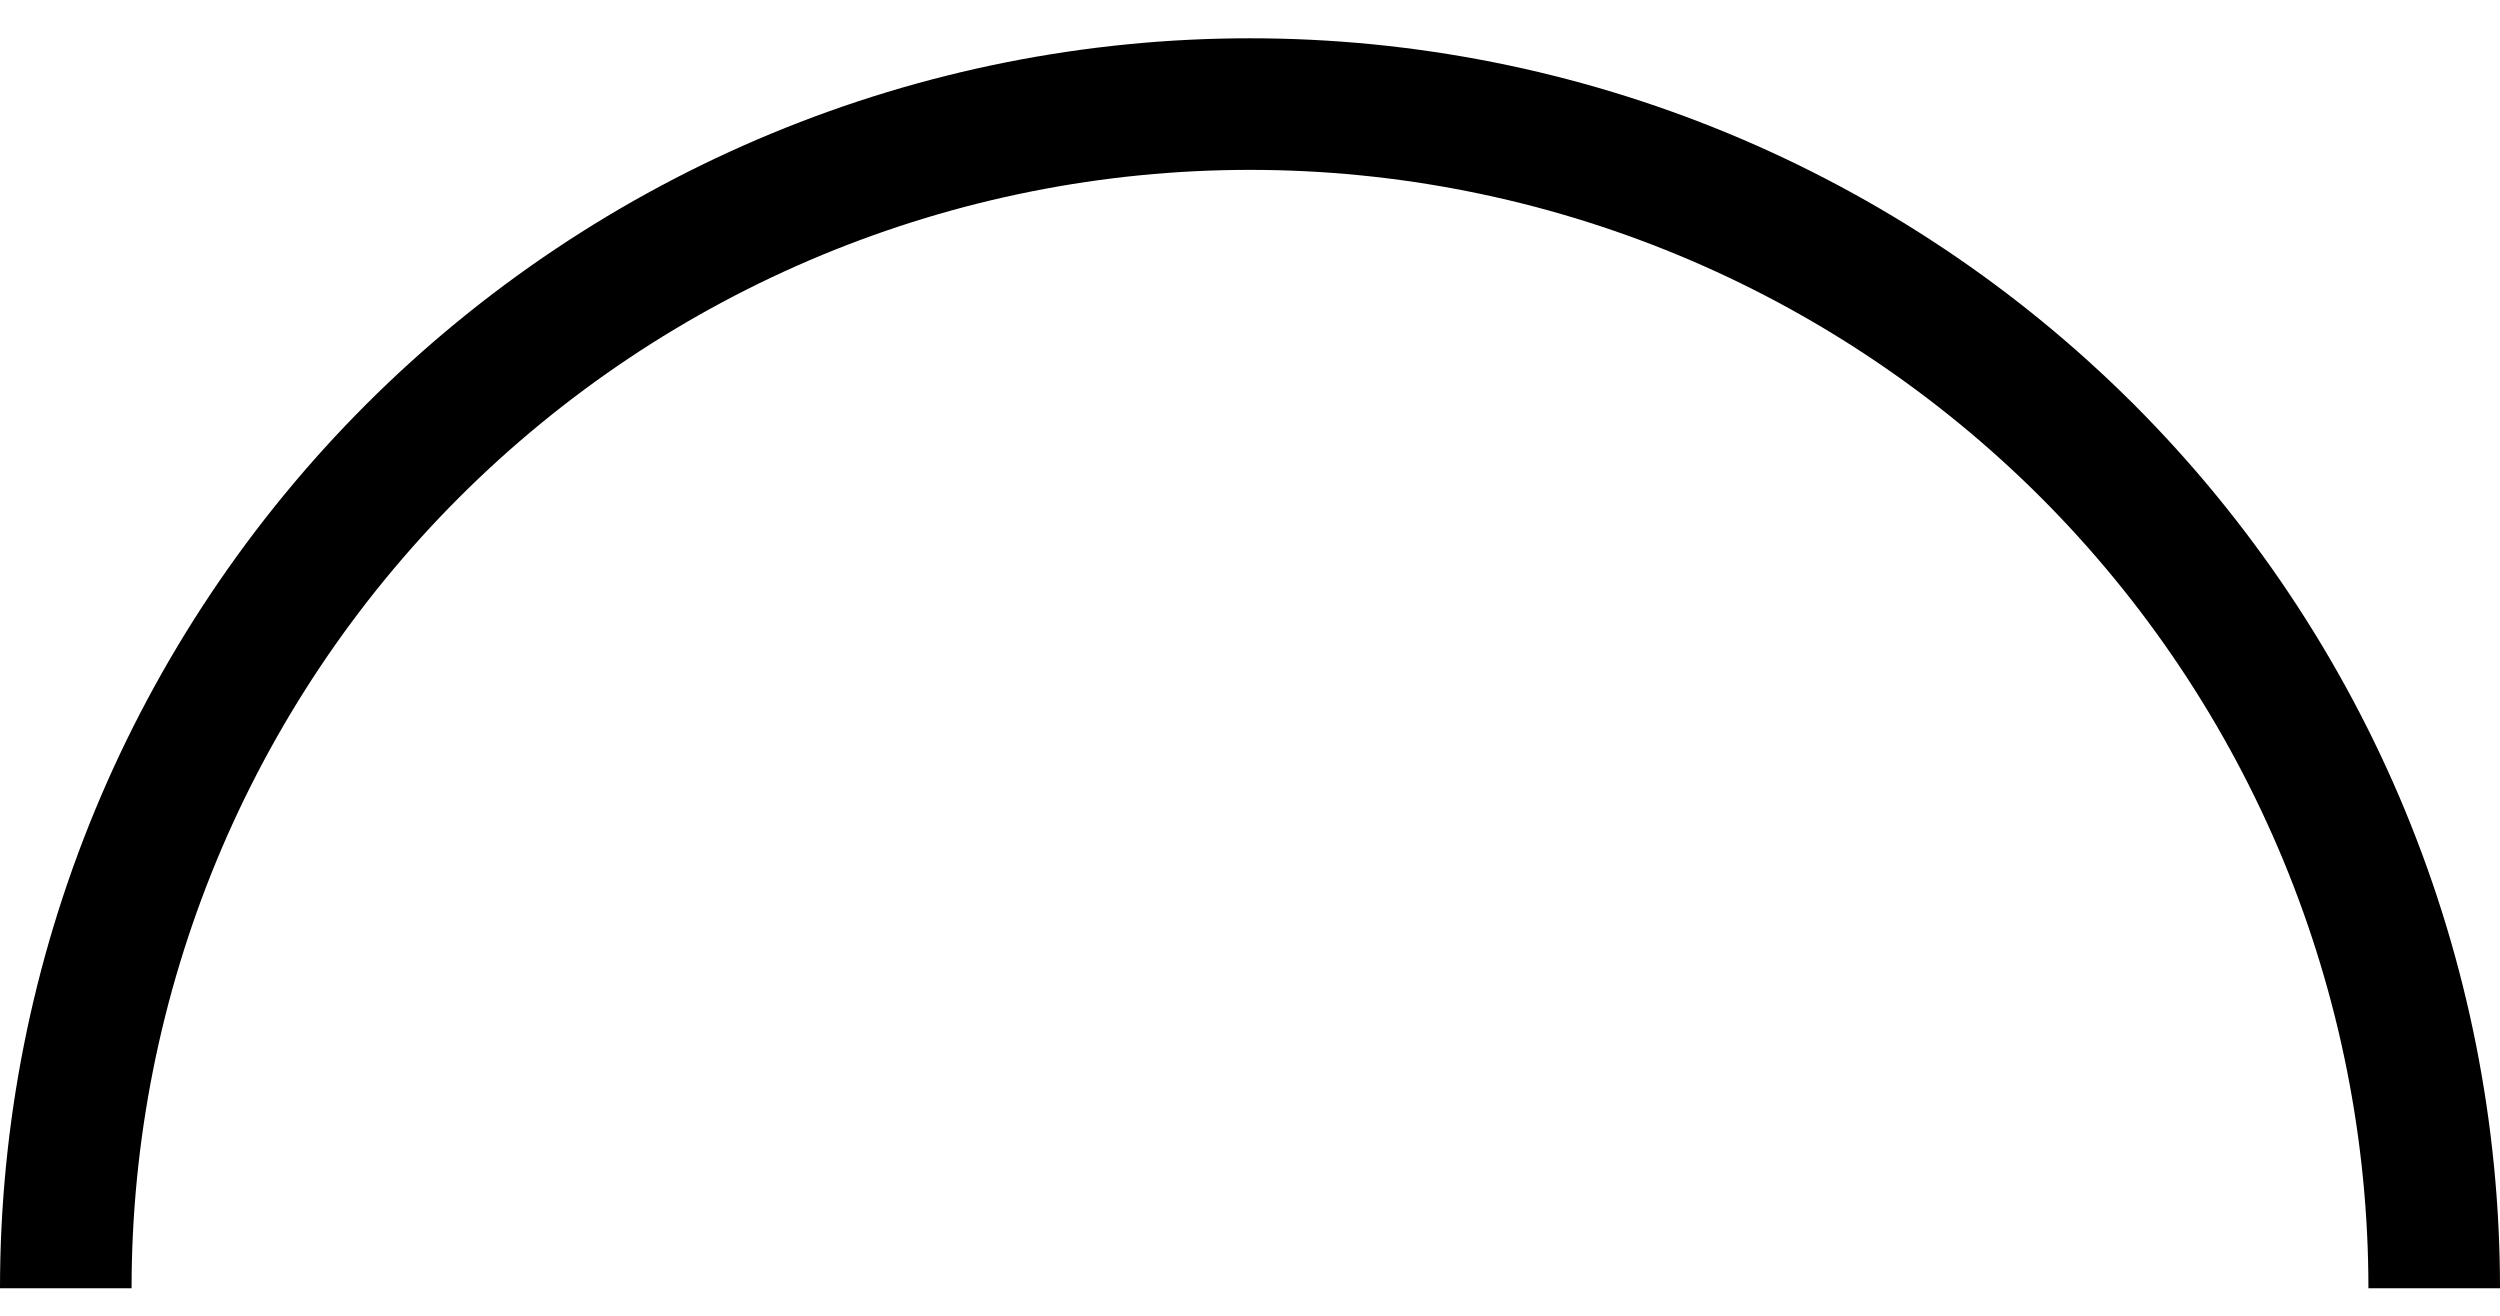 <svg width="38" height="20" viewBox="0 0 38 20" fill="none" xmlns="http://www.w3.org/2000/svg">
<path d="M1 19.582C1 17.218 1.466 14.878 2.37 12.694C3.275 10.51 4.601 8.526 6.272 6.854C7.944 5.183 9.928 3.857 12.112 2.952C14.296 2.048 16.636 1.582 19 1.582C21.364 1.582 23.704 2.048 25.888 2.952C28.072 3.857 30.056 5.183 31.728 6.854C33.399 8.526 34.725 10.51 35.63 12.694C36.534 14.878 37 17.218 37 19.582" stroke="black" stroke-width="2"/>
</svg>
